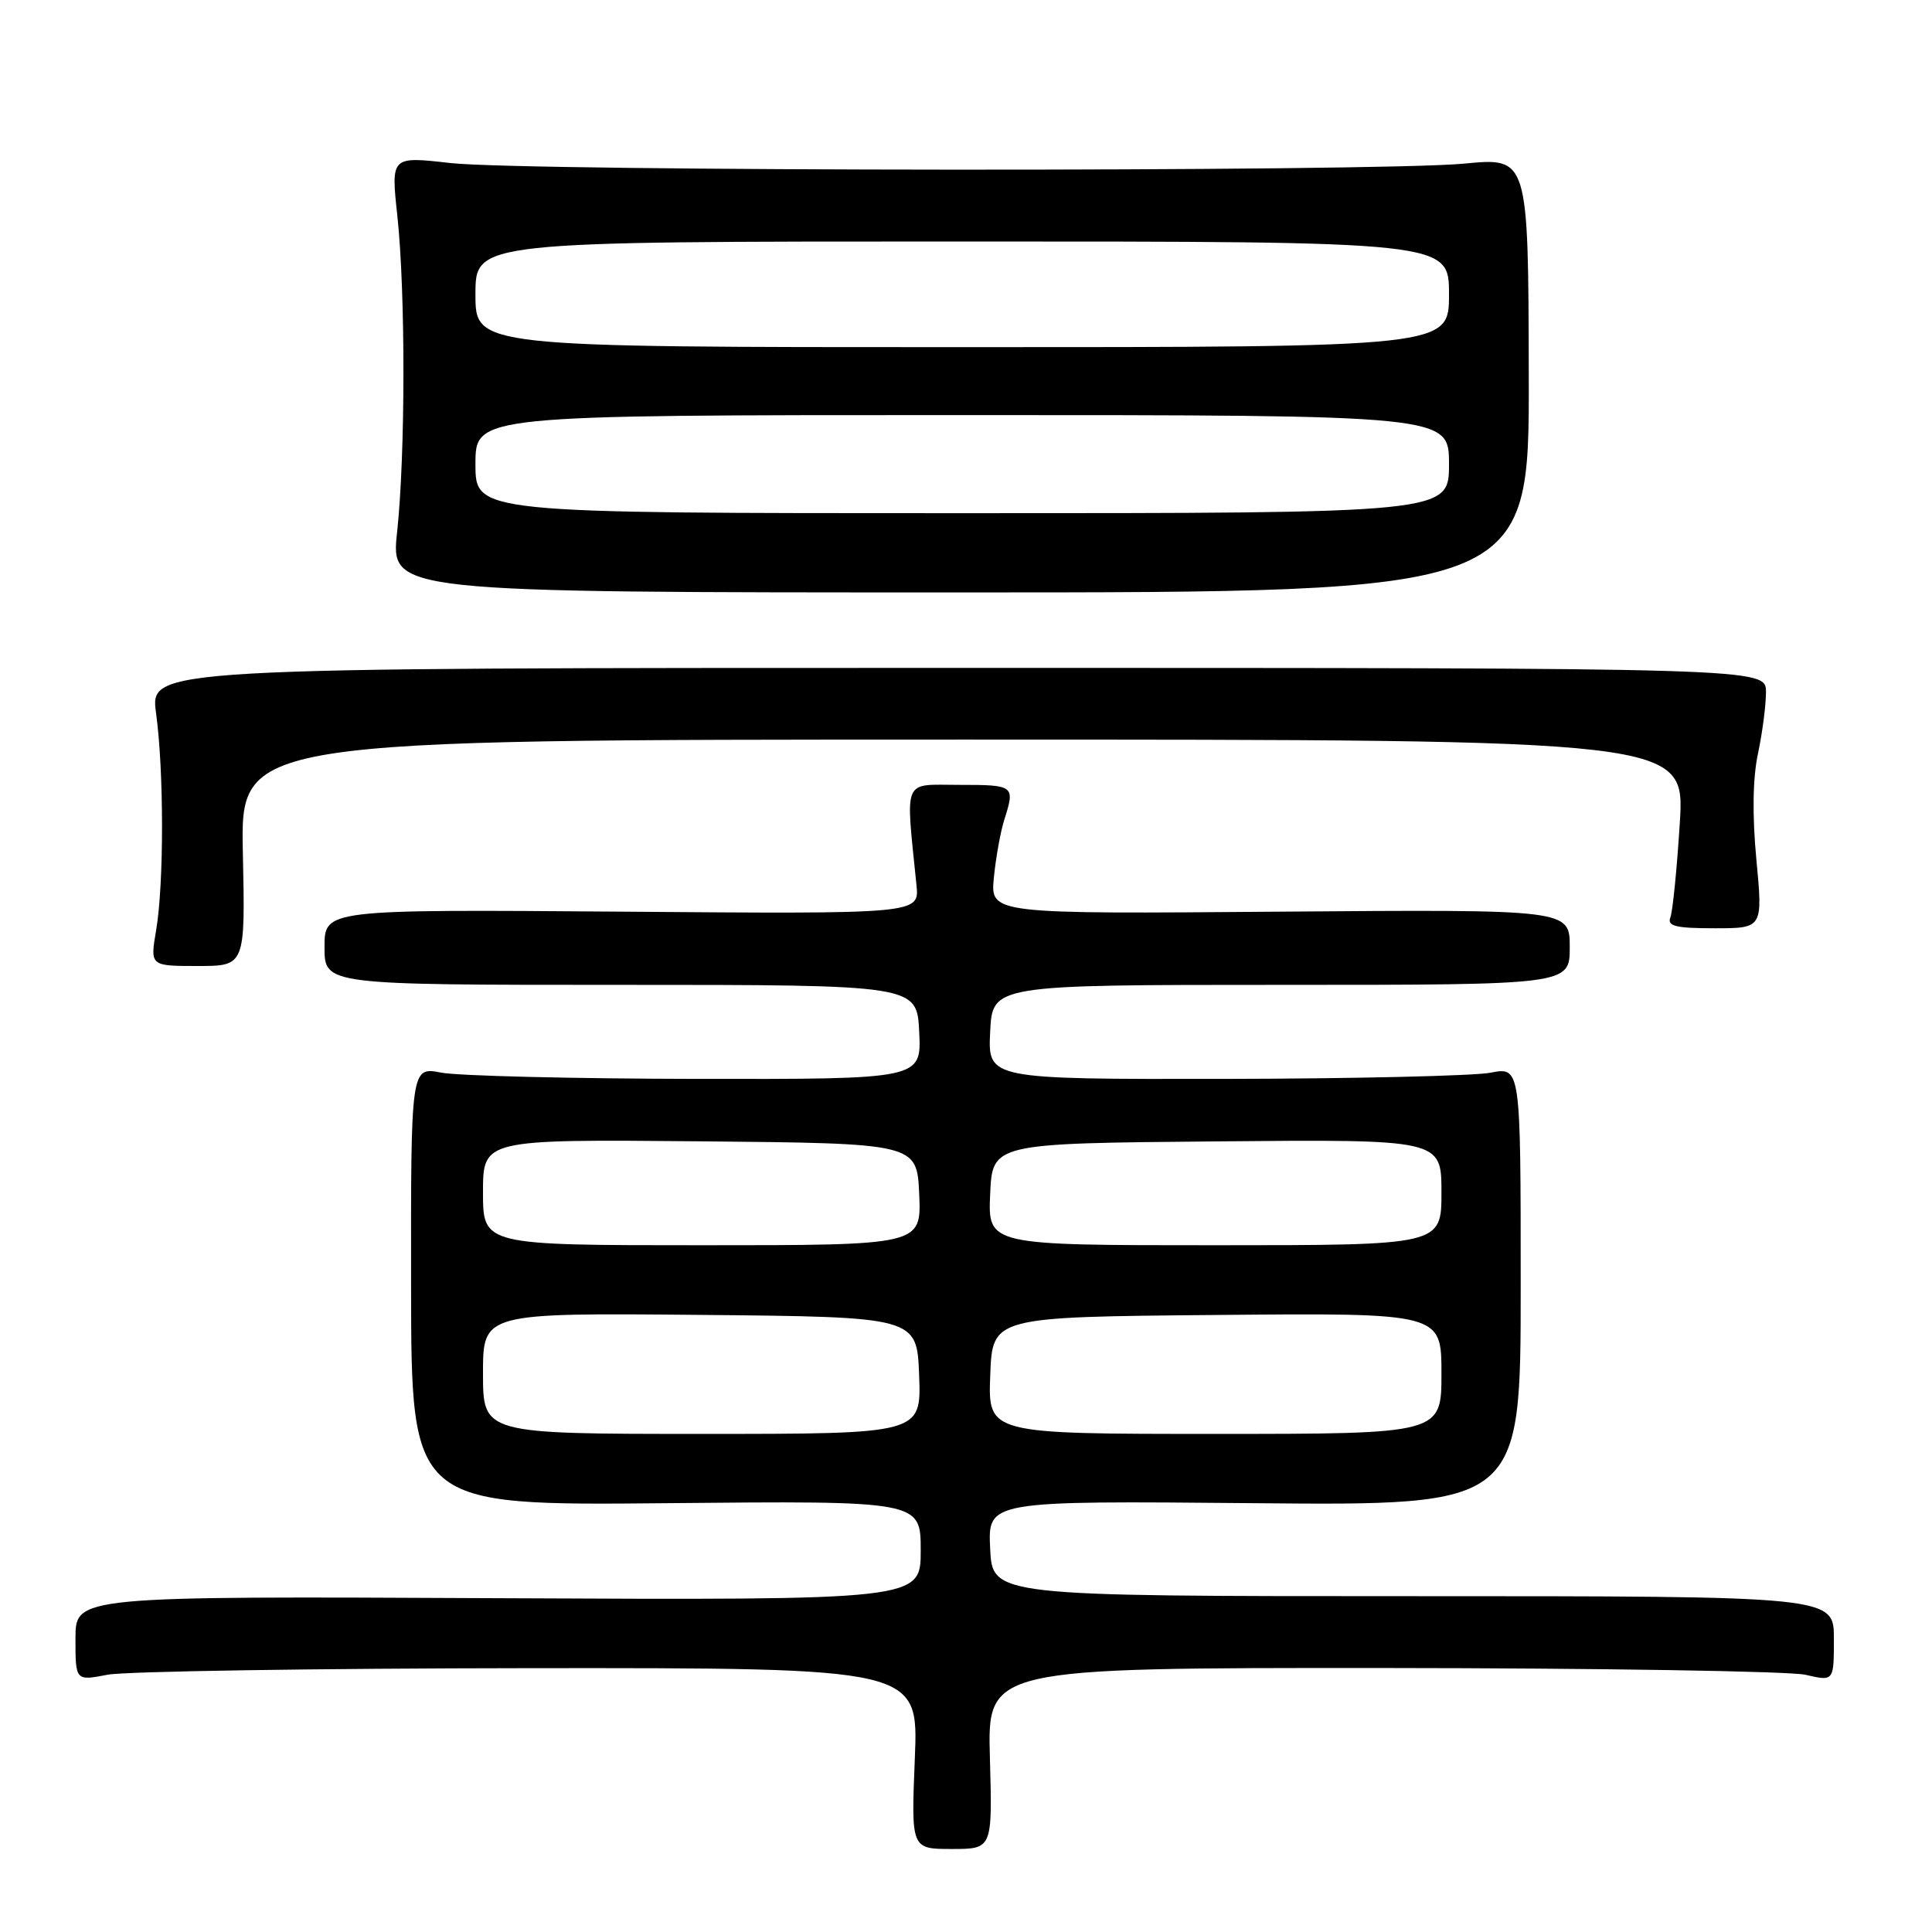 <?xml version="1.0" encoding="UTF-8" standalone="no"?>
<!DOCTYPE svg PUBLIC "-//W3C//DTD SVG 1.1//EN" "http://www.w3.org/Graphics/SVG/1.1/DTD/svg11.dtd" >
<svg xmlns="http://www.w3.org/2000/svg" xmlns:xlink="http://www.w3.org/1999/xlink" version="1.1" viewBox="0 0 256 256">
 <g >
 <path fill="currentColor"
d=" M 131.17 233.00 C 130.83 221.00 130.83 221.00 183.17 221.02 C 211.95 221.04 237.19 221.44 239.25 221.92 C 243.00 222.79 243.00 222.79 243.00 217.14 C 243.00 211.50 243.00 211.50 187.25 211.50 C 131.50 211.50 131.50 211.50 131.20 205.18 C 130.90 198.86 130.90 198.86 166.20 199.18 C 201.50 199.50 201.50 199.50 201.50 170.43 C 201.50 141.36 201.50 141.36 197.50 142.14 C 195.30 142.56 179.42 142.93 162.20 142.96 C 130.90 143.00 130.90 143.00 131.20 136.75 C 131.50 130.50 131.50 130.50 169.75 130.50 C 208.00 130.50 208.00 130.50 208.00 125.50 C 208.00 120.50 208.00 120.50 169.62 120.80 C 131.23 121.11 131.23 121.11 131.69 116.30 C 131.95 113.66 132.57 110.20 133.08 108.60 C 134.52 104.08 134.41 104.00 127.12 104.00 C 119.50 104.00 119.99 102.85 121.44 117.30 C 121.82 121.11 121.82 121.11 82.41 120.80 C 43.00 120.50 43.00 120.50 43.00 125.50 C 43.00 130.50 43.00 130.50 82.25 130.50 C 121.50 130.50 121.50 130.50 121.80 136.75 C 122.10 143.00 122.10 143.00 92.30 142.96 C 75.91 142.93 60.69 142.56 58.47 142.13 C 54.44 141.35 54.44 141.35 54.47 170.42 C 54.50 199.50 54.50 199.50 88.25 199.18 C 122.00 198.86 122.00 198.86 122.00 205.45 C 122.00 212.03 122.00 212.03 66.00 211.77 C 10.00 211.50 10.00 211.50 10.00 217.12 C 10.00 222.73 10.00 222.73 14.25 221.91 C 16.59 221.46 41.72 221.07 70.11 221.04 C 121.71 221.00 121.71 221.00 121.22 233.00 C 120.73 245.00 120.73 245.00 126.11 245.00 C 131.50 245.00 131.50 245.00 131.17 233.00 Z  M 32.18 113.00 C 31.86 98.00 31.86 98.00 127.57 98.00 C 223.28 98.00 223.28 98.00 222.58 109.07 C 222.20 115.16 221.64 120.78 221.33 121.57 C 220.89 122.72 222.05 123.00 227.19 123.00 C 233.59 123.00 233.59 123.00 232.73 113.91 C 232.17 108.00 232.25 103.08 232.94 99.86 C 233.52 97.13 234.00 93.46 234.00 91.70 C 234.00 88.50 234.00 88.50 126.93 88.50 C 19.86 88.50 19.86 88.50 20.68 94.50 C 21.73 102.18 21.73 117.13 20.69 123.25 C 19.88 128.00 19.88 128.00 26.19 128.00 C 32.50 128.00 32.50 128.00 32.18 113.00 Z  M 202.57 49.68 C 202.51 20.86 202.51 20.86 194.01 21.68 C 182.48 22.79 69.48 22.73 59.65 21.60 C 51.80 20.71 51.80 20.71 52.65 28.60 C 53.74 38.75 53.72 60.23 52.62 70.50 C 51.75 78.50 51.75 78.50 127.19 78.50 C 202.64 78.50 202.64 78.50 202.57 49.68 Z  M 64.00 181.98 C 64.00 173.97 64.00 173.97 92.75 174.23 C 121.50 174.50 121.50 174.50 121.79 182.25 C 122.08 190.00 122.08 190.00 93.04 190.00 C 64.00 190.00 64.00 190.00 64.00 181.98 Z  M 131.21 182.25 C 131.50 174.50 131.50 174.50 161.25 174.24 C 191.00 173.97 191.00 173.97 191.00 181.99 C 191.00 190.00 191.00 190.00 160.96 190.00 C 130.92 190.00 130.92 190.00 131.21 182.25 Z  M 64.00 157.98 C 64.00 150.97 64.00 150.97 92.75 151.23 C 121.50 151.50 121.50 151.50 121.80 158.25 C 122.09 165.00 122.09 165.00 93.05 165.00 C 64.00 165.00 64.00 165.00 64.00 157.98 Z  M 131.20 158.25 C 131.50 151.50 131.50 151.50 161.25 151.24 C 191.00 150.97 191.00 150.97 191.00 157.99 C 191.00 165.00 191.00 165.00 160.95 165.00 C 130.91 165.00 130.91 165.00 131.20 158.25 Z  M 63.00 61.50 C 63.00 55.00 63.00 55.00 127.50 55.00 C 192.00 55.00 192.00 55.00 192.00 61.50 C 192.00 68.00 192.00 68.00 127.50 68.00 C 63.00 68.00 63.00 68.00 63.00 61.50 Z  M 63.00 39.00 C 63.00 32.00 63.00 32.00 127.50 32.00 C 192.00 32.00 192.00 32.00 192.00 39.00 C 192.00 46.00 192.00 46.00 127.50 46.00 C 63.00 46.00 63.00 46.00 63.00 39.00 Z "/>
</g>
</svg>